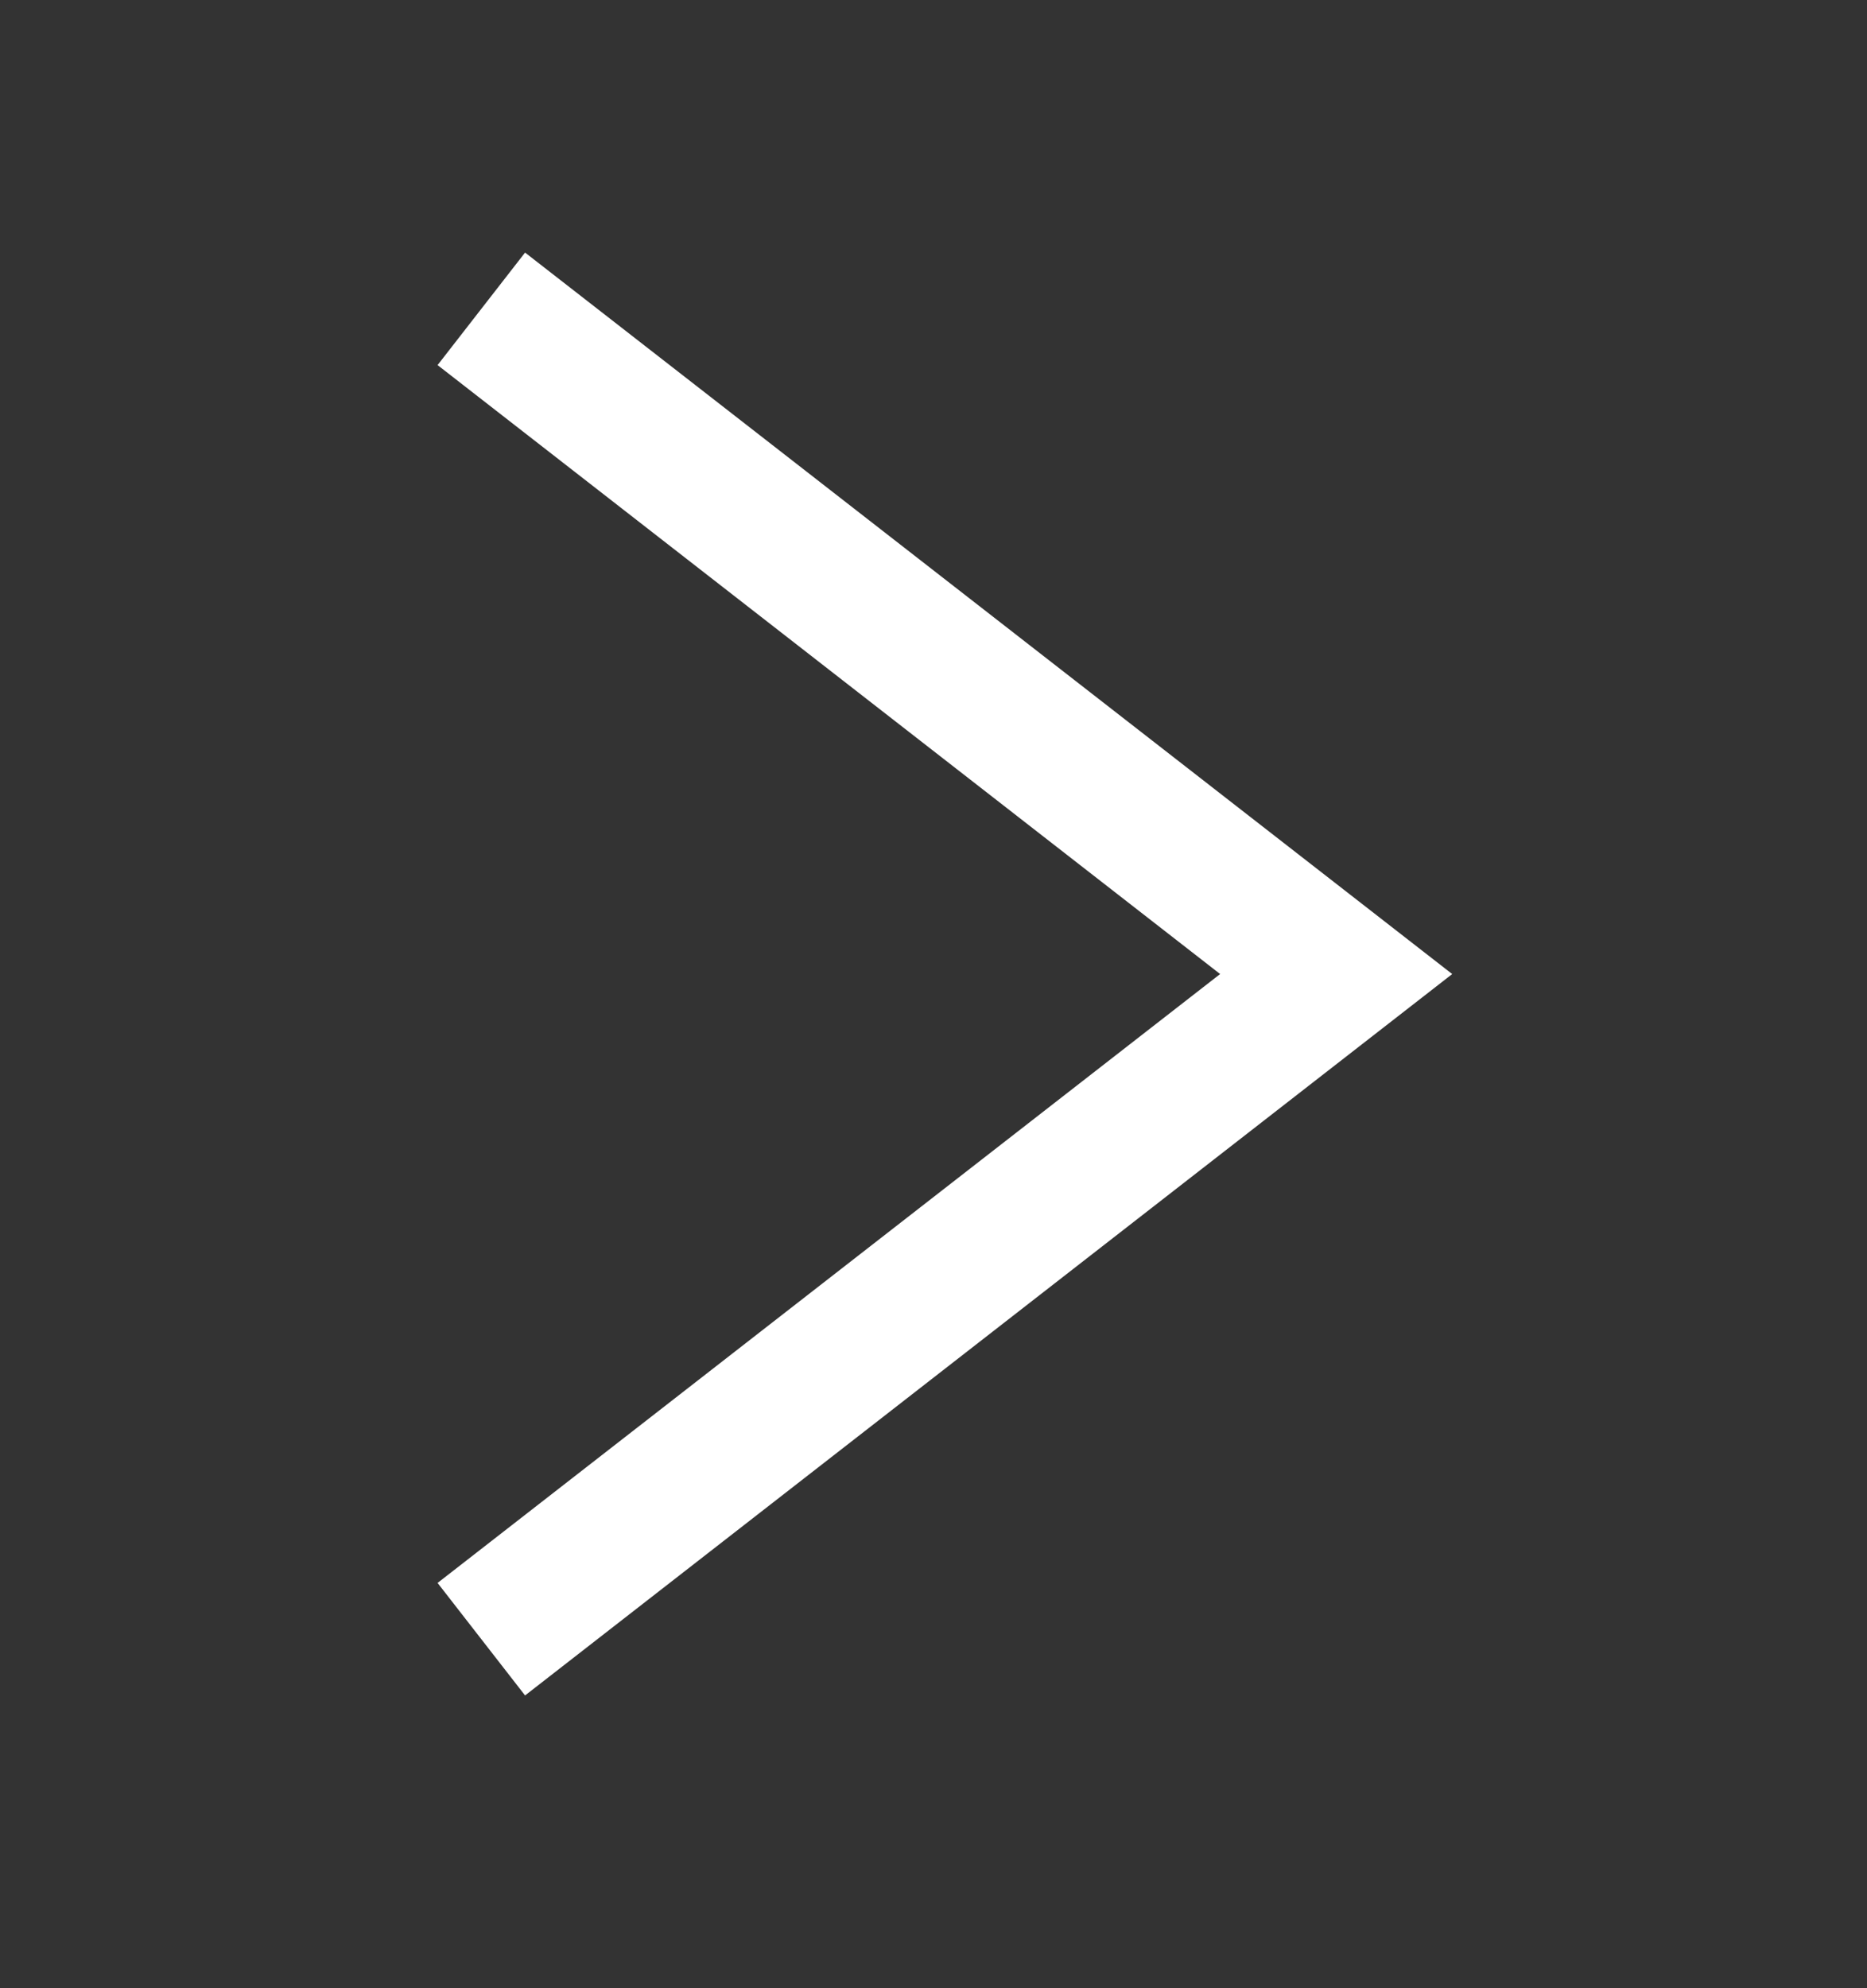 <svg width="31" height="33" viewBox="0 0 31 33" fill="none" xmlns="http://www.w3.org/2000/svg">
<rect x="0" y="0" width="31" height="33" fill="#333333" stroke="none"/>
<path d="M7.992 5.126L22.186 16.167L7.992 27.207" stroke="white" stroke-width="2.366"/>
</svg>
